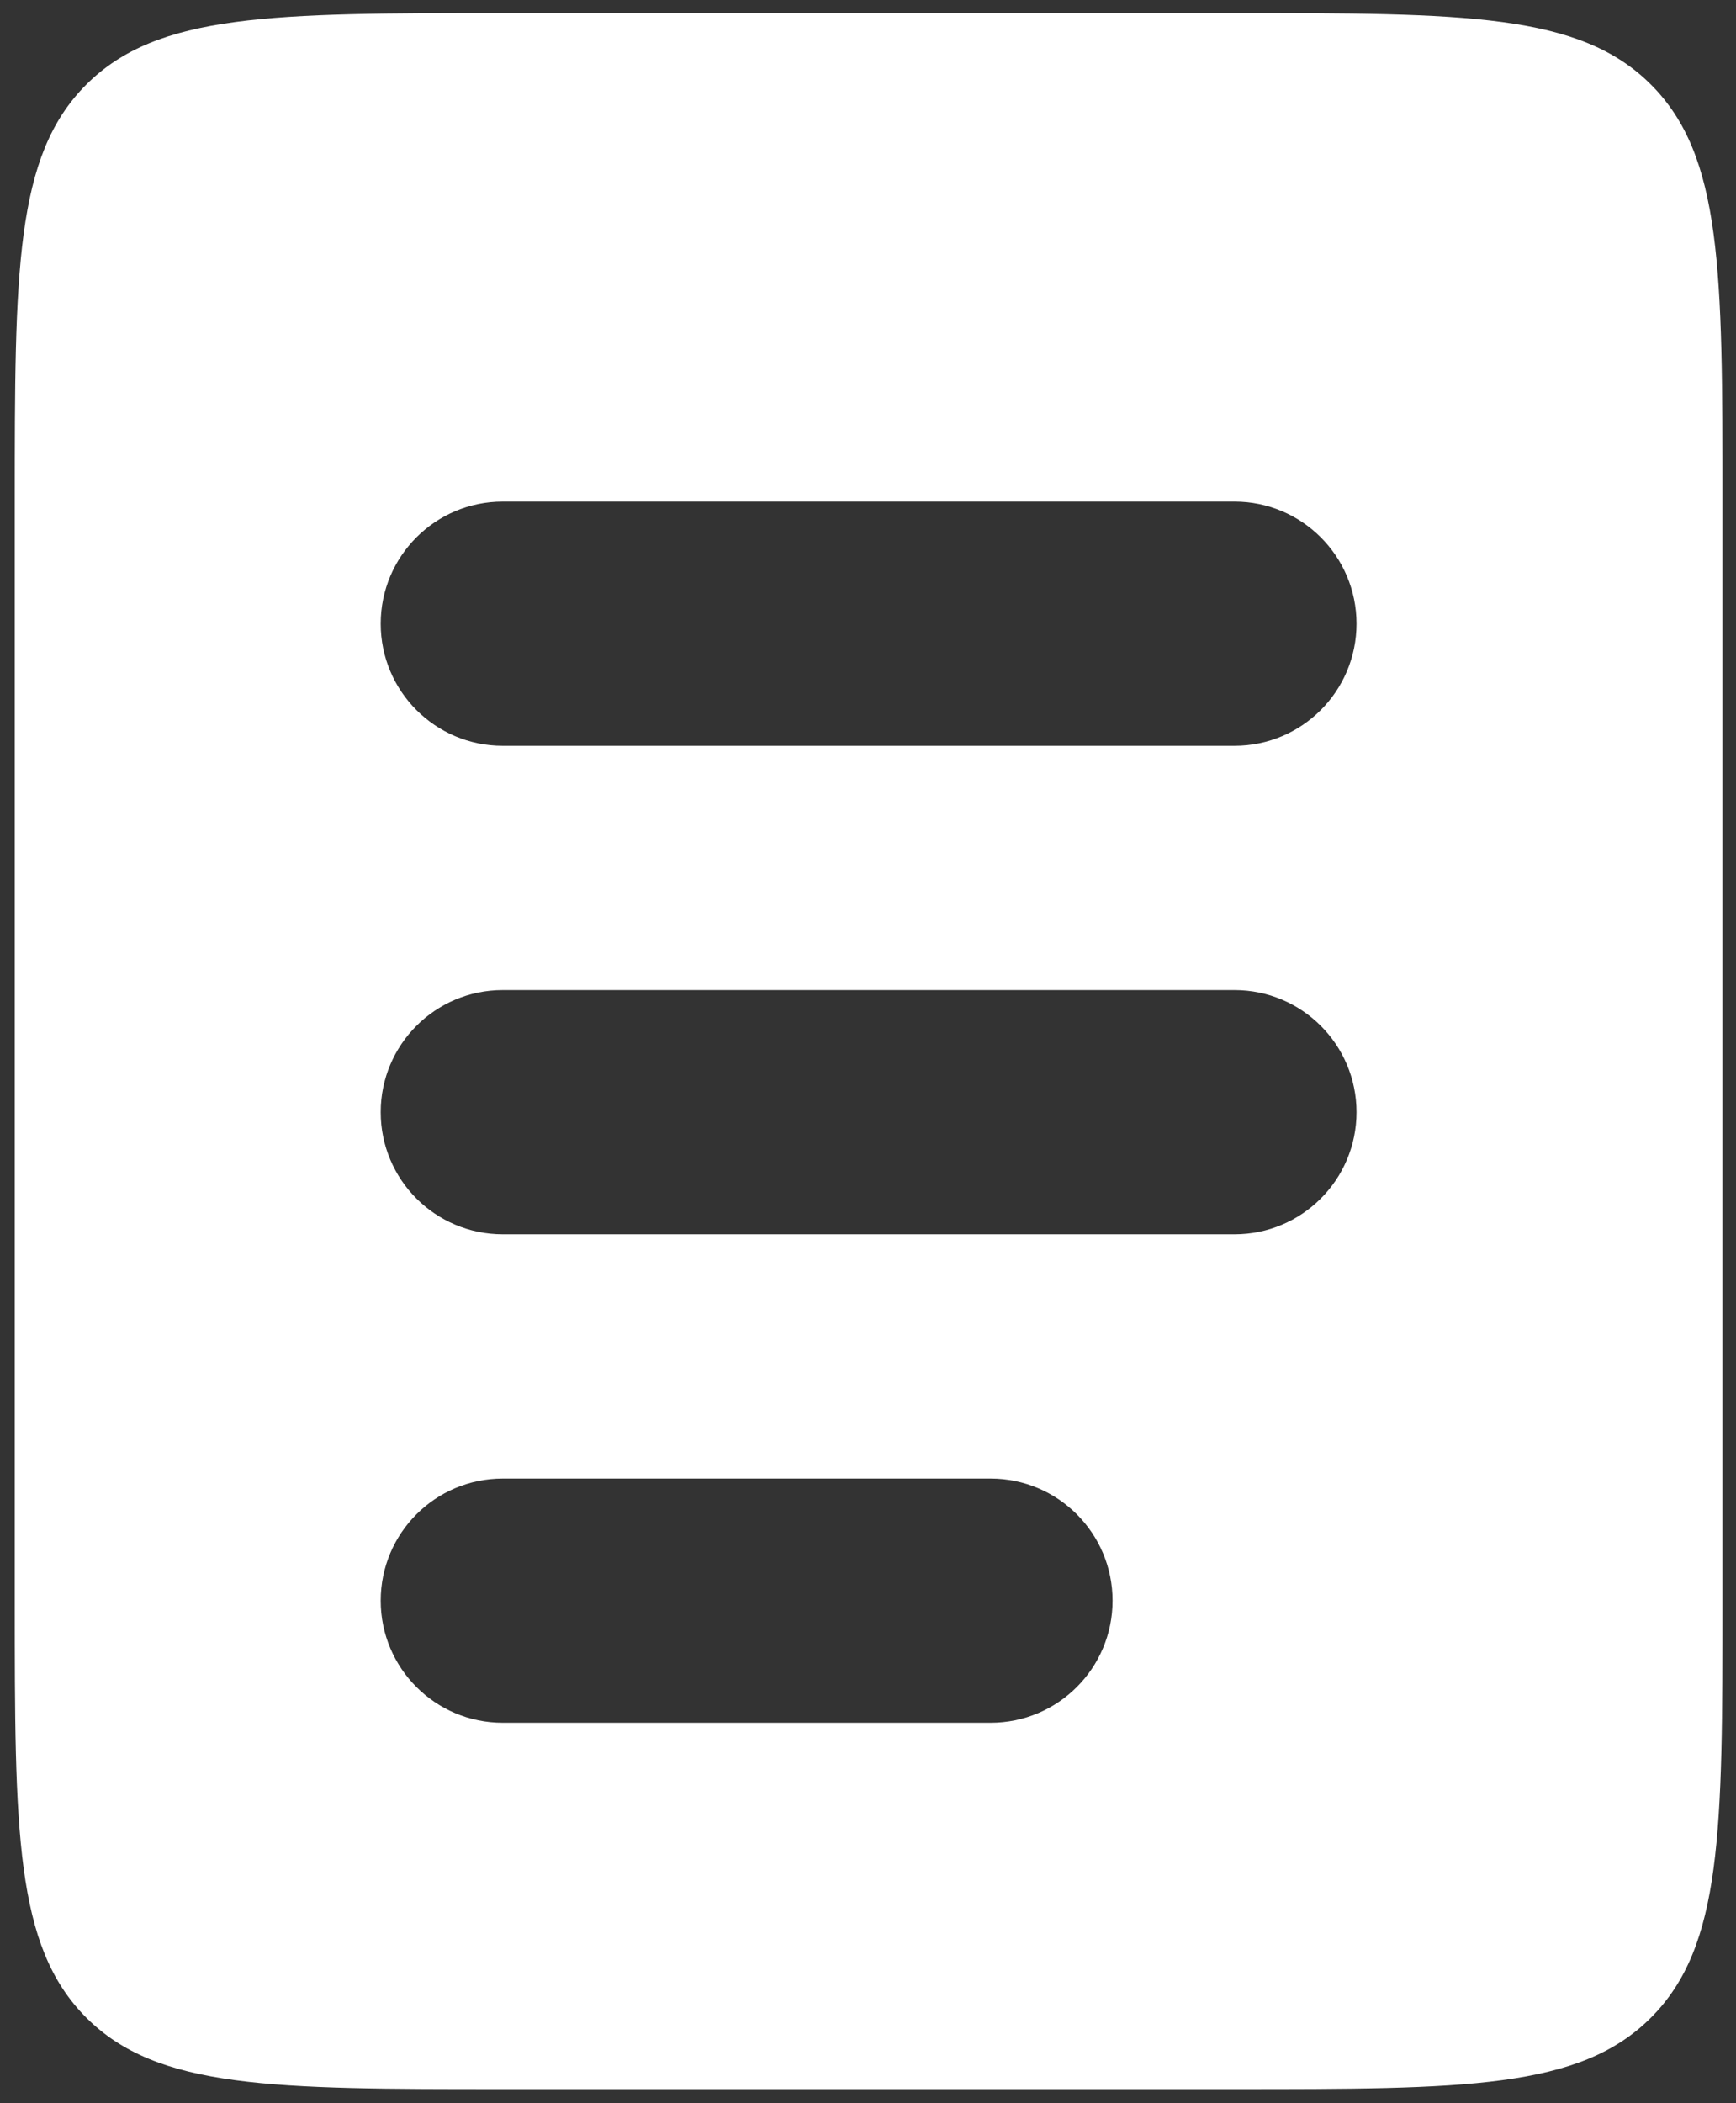 <svg width="426" height="516" xmlns="http://www.w3.org/2000/svg" xmlns:xlink="http://www.w3.org/1999/xlink" overflow="hidden"><rect width="100%" height="100%" fill="#333333" stroke="none"/><defs><clipPath id="clip0"><path d="M427 102 853 102 853 618 427 618Z" fill-rule="evenodd" clip-rule="evenodd"/></clipPath><clipPath id="clip1"><path d="M428 103 852 103 852 617 428 617Z" fill-rule="evenodd" clip-rule="evenodd"/></clipPath><clipPath id="clip2"><path d="M428 102 853 102 853 617 428 617Z" fill-rule="evenodd" clip-rule="evenodd"/></clipPath></defs><g clip-path="url(#clip0)" transform="translate(-427 -102)"><g clip-path="url(#clip1)"><g clip-path="url(#clip2)"><path d="M167.196 137.263C149.662 154.797 149.662 183.018 149.662 239.459L149.662 508.85C149.662 565.29 149.662 593.51 167.196 611.045 184.73 628.579 212.95 628.579 269.391 628.579L448.985 628.579C505.426 628.579 533.646 628.579 551.18 611.045 568.714 593.51 568.714 565.29 568.714 508.85L568.714 239.459C568.714 183.018 568.714 154.797 551.18 137.263 533.646 119.729 505.426 119.729 448.985 119.729L269.391 119.729C212.95 119.729 184.73 119.729 167.196 137.263ZM269.391 239.459C252.86 239.459 239.459 252.86 239.459 269.391 239.459 285.922 252.86 299.323 269.391 299.323L448.985 299.323C465.517 299.323 478.917 285.922 478.917 269.391 478.917 252.86 465.517 239.459 448.985 239.459L269.391 239.459ZM269.391 359.188C252.86 359.188 239.459 372.589 239.459 389.12 239.459 405.652 252.86 419.053 269.391 419.053L448.985 419.053C465.517 419.053 478.917 405.652 478.917 389.12 478.917 372.589 465.517 359.188 448.985 359.188L269.391 359.188ZM269.391 478.917C252.86 478.917 239.459 492.318 239.459 508.85 239.459 525.381 252.86 538.782 269.391 538.782L389.12 538.782C405.652 538.782 419.053 525.381 419.053 508.85 419.053 492.318 405.652 478.917 389.12 478.917L269.391 478.917Z" fill="#FFFFFF" fill-rule="evenodd" transform="matrix(1 0 -0 1.001 280.963 -14.636)"/></g></g></g></svg>
